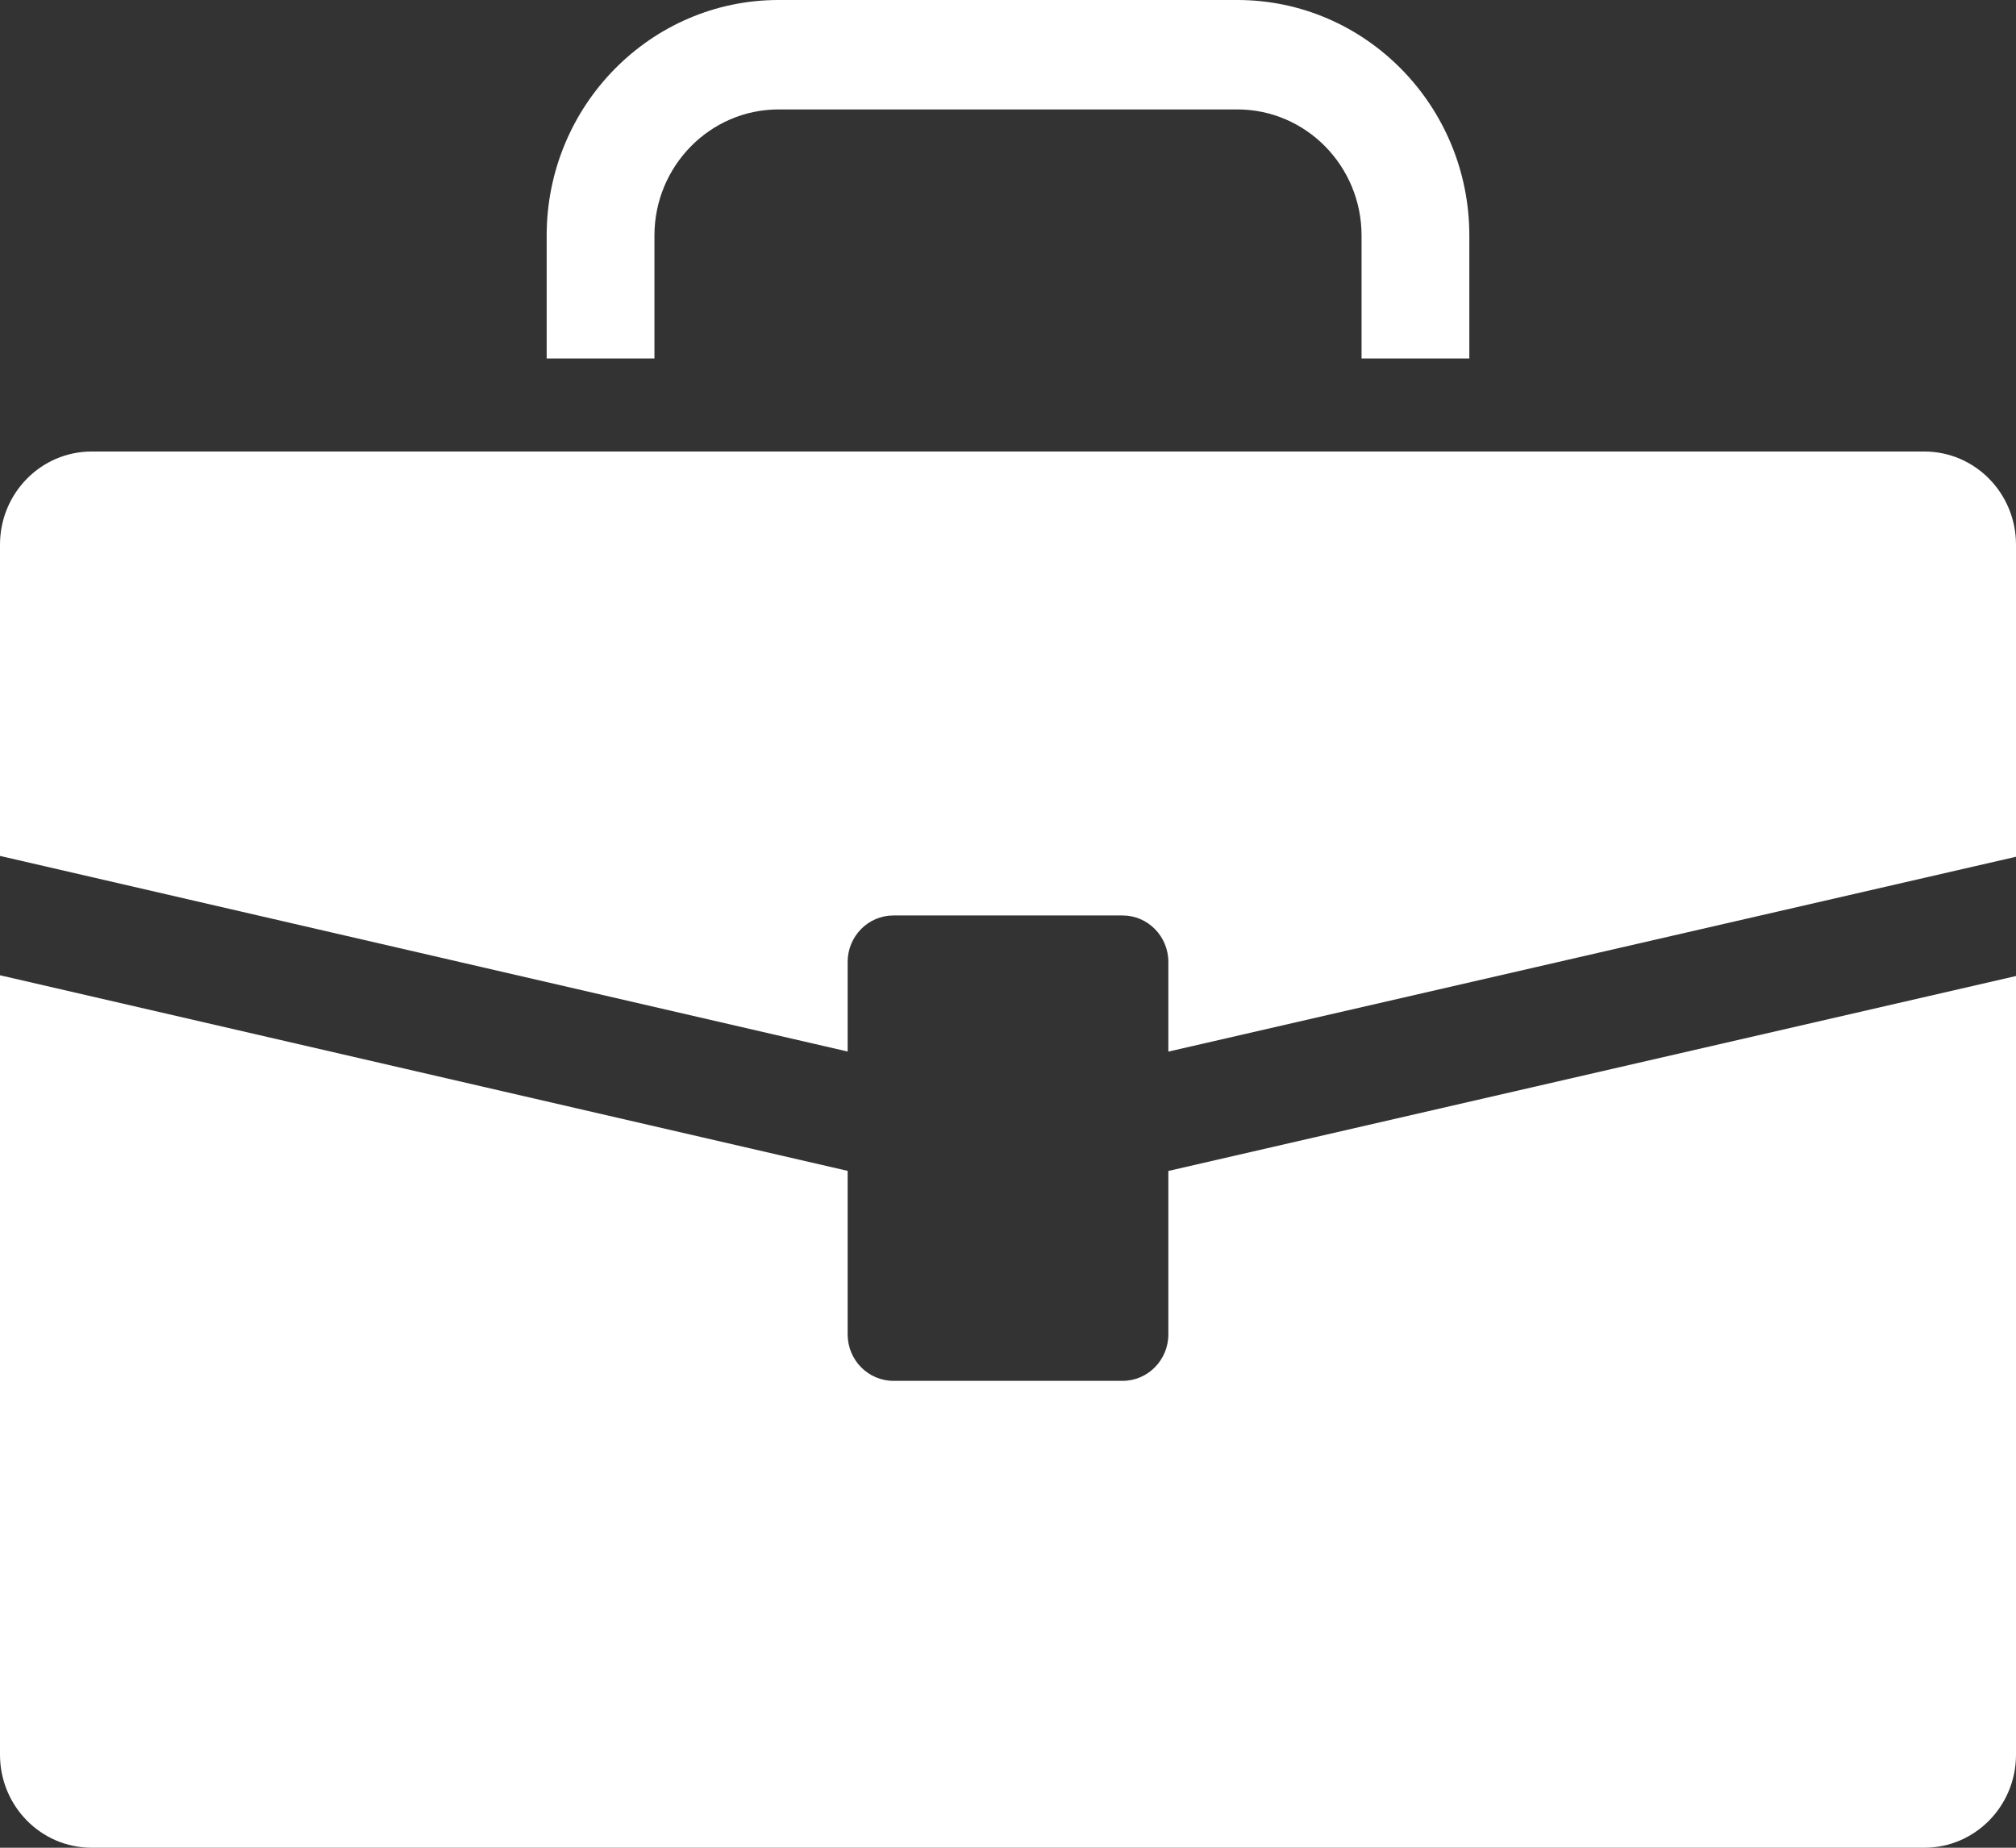 <svg width="24" height="22" viewBox="0 0 24 22" fill="none" xmlns="http://www.w3.org/2000/svg">
<rect x="0" y="0" width="24" height="22" fill="#333333" stroke="none"/>
<path d="M13.909 15.887C13.909 16.193 13.665 16.441 13.364 16.441H10.636C10.335 16.441 10.091 16.193 10.091 15.887V13.941L0 11.612V20.892C0 21.504 0.488 22 1.091 22H22.909C23.512 22 24 21.504 24 20.892V11.621L13.909 13.942V15.887Z" fill="white"/>
<path d="M22.909 5.376H1.091C0.488 5.376 0 5.873 0 6.485V10.191L10.091 12.52V11.454C10.091 11.148 10.335 10.9 10.636 10.9H13.364C13.665 10.9 13.909 11.148 13.909 11.454V12.521L24 10.201V6.485C24 5.873 23.512 5.376 22.909 5.376Z" fill="white"/>
<path d="M7.791 2.804C7.791 1.977 8.454 1.303 9.268 1.303H14.731C15.546 1.303 16.209 1.976 16.209 2.804V4.268H17.492V2.804C17.492 1.258 16.253 3.10021e-08 14.731 3.10021e-08H9.268C7.746 3.10021e-08 6.508 1.258 6.508 2.804V4.268H7.791L7.791 2.804Z" fill="white"/>
</svg>
